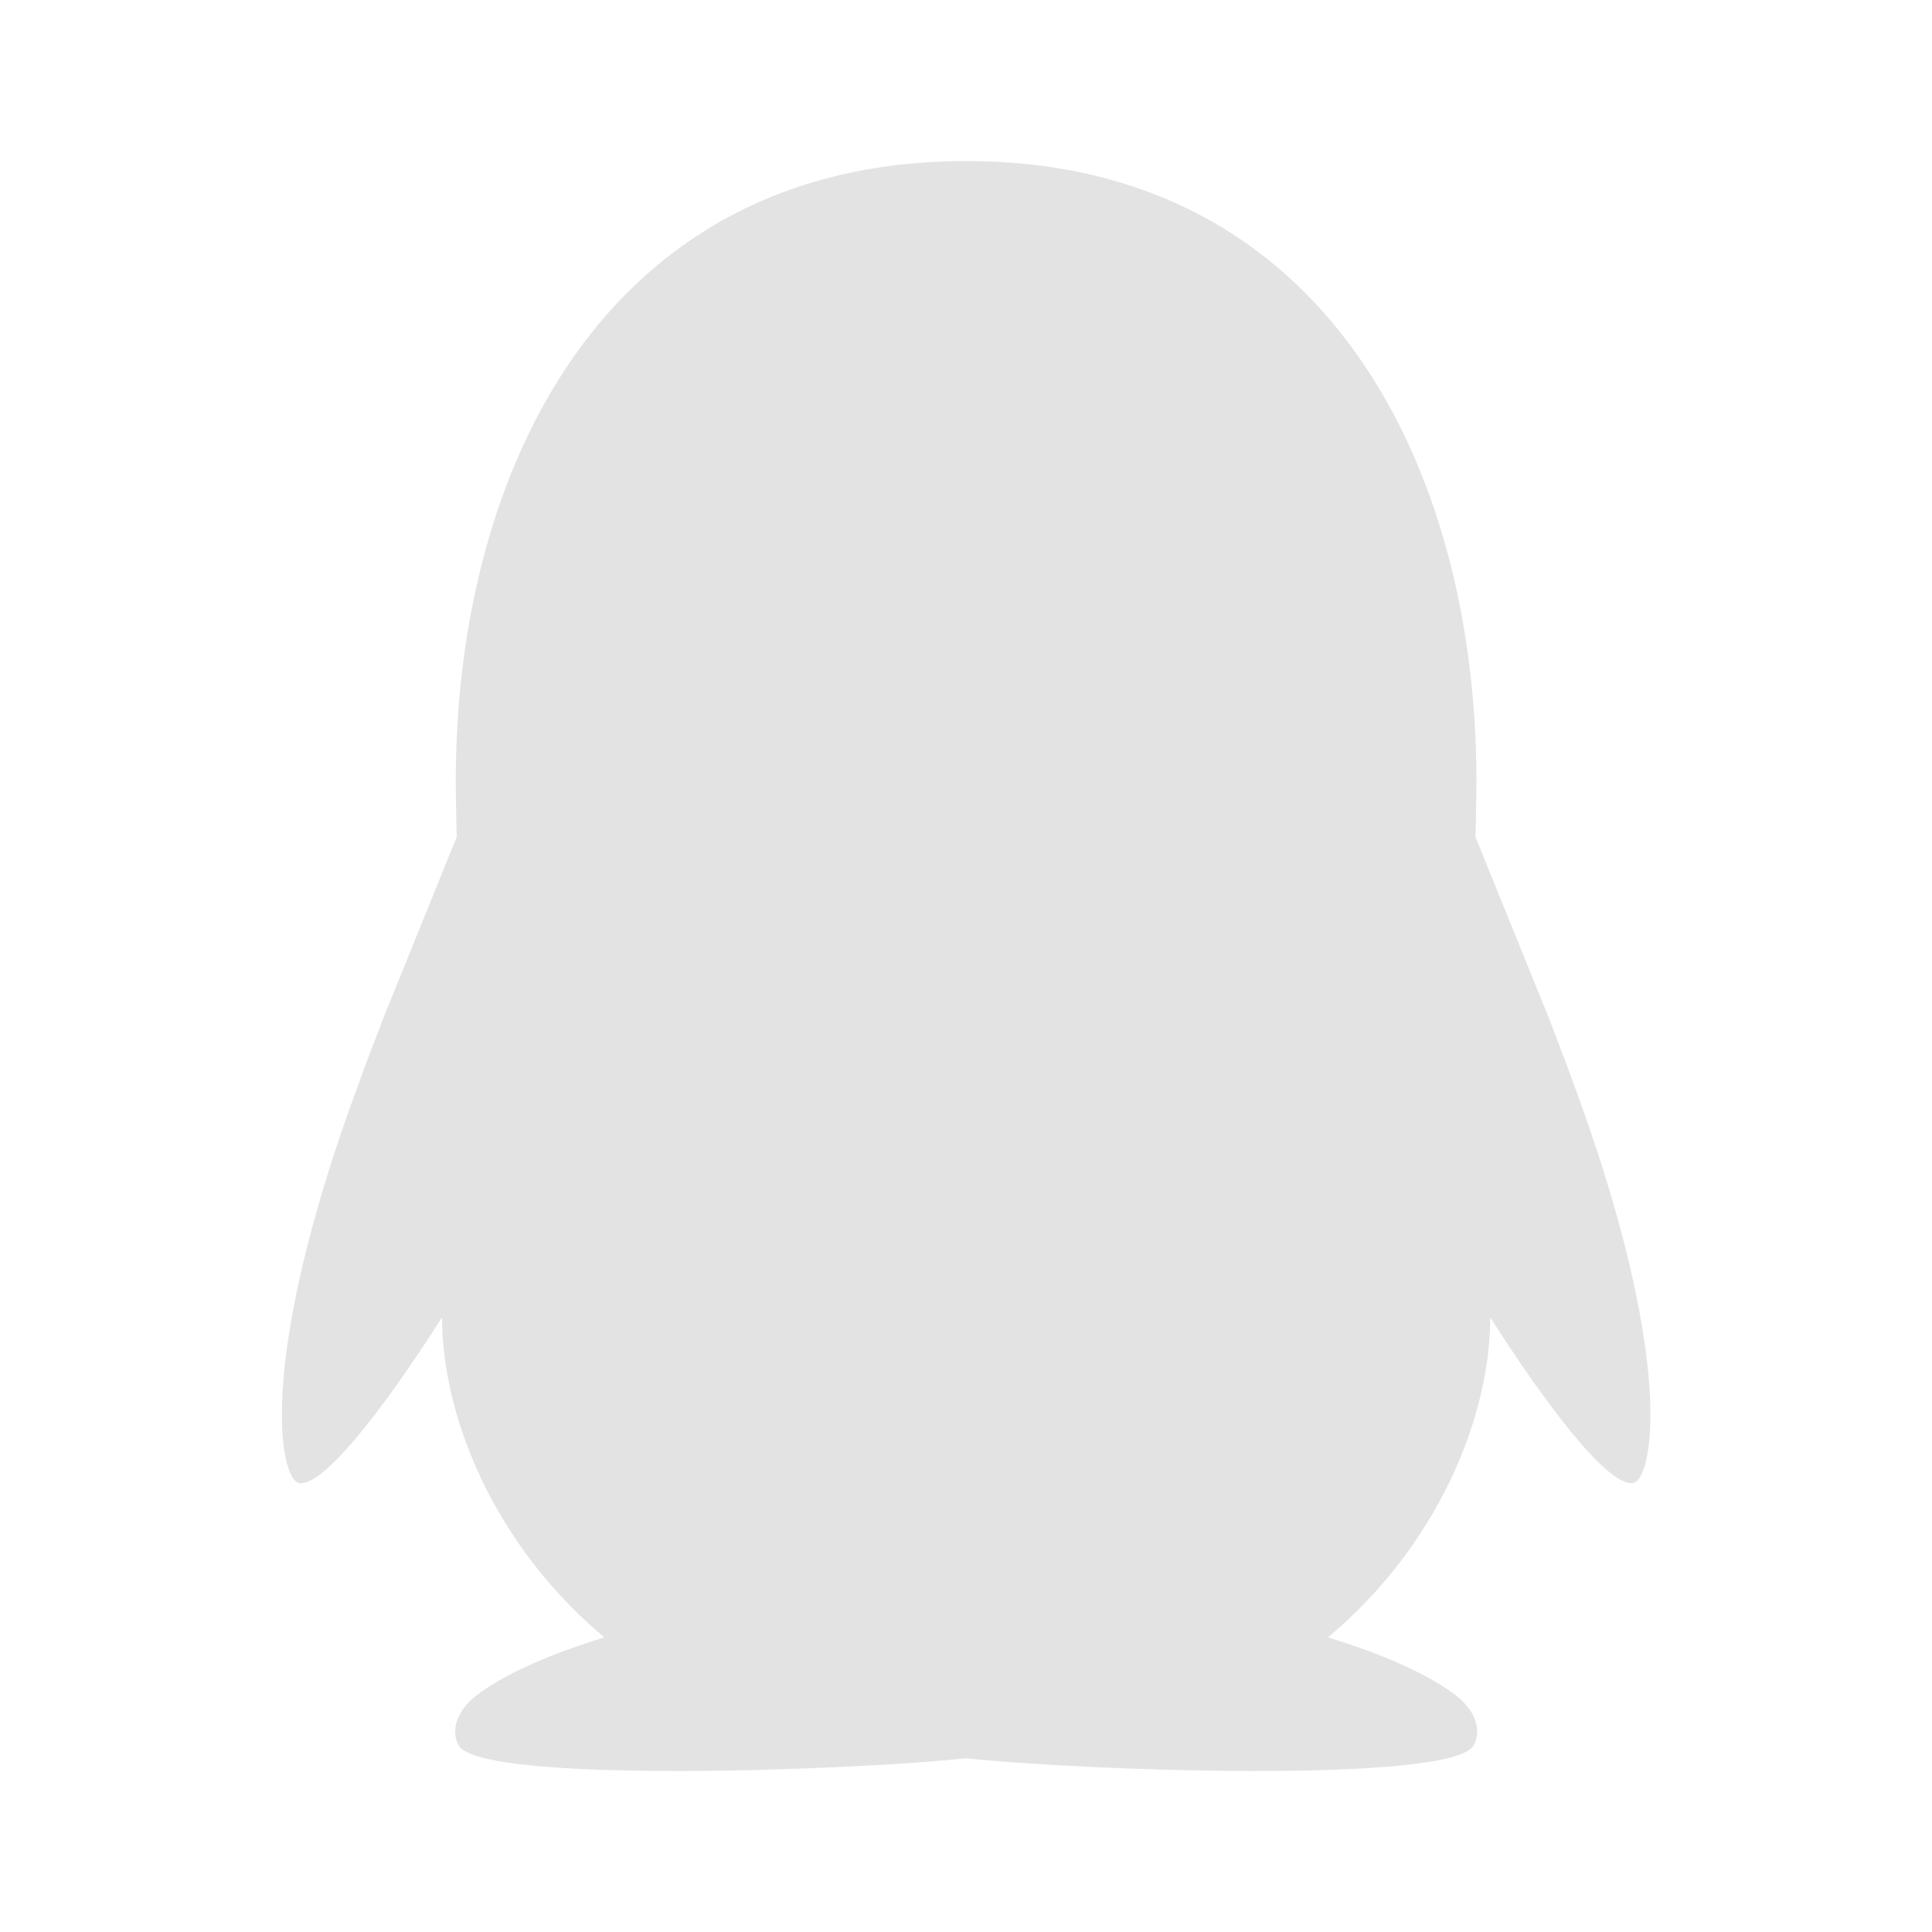 <svg width="20" height="20" viewBox="0 0 20 20" fill="none" xmlns="http://www.w3.org/2000/svg">
<path d="M16.595 12.107C16.445 11.629 16.24 11.071 16.033 10.536L15.274 8.664C15.275 8.642 15.284 8.274 15.284 8.084C15.284 4.883 13.757 1.667 10.001 1.667C6.246 1.667 4.718 4.883 4.718 8.084C4.718 8.274 4.727 8.642 4.728 8.664L3.97 10.536C3.763 11.071 3.557 11.629 3.407 12.107C2.691 14.388 2.923 15.332 3.1 15.353C3.479 15.398 4.576 13.636 4.576 13.636C4.576 14.656 5.107 15.988 6.256 16.95C5.826 17.081 5.299 17.282 4.961 17.529C4.657 17.752 4.695 17.979 4.749 18.07C4.99 18.472 8.879 18.326 10.002 18.201C11.124 18.326 15.014 18.472 15.254 18.07C15.309 17.979 15.347 17.752 15.043 17.529C14.704 17.282 14.177 17.081 13.747 16.95C14.896 15.988 15.427 14.656 15.427 13.636C15.427 13.636 16.524 15.398 16.903 15.353C17.08 15.332 17.312 14.388 16.595 12.107Z" fill="#E3E3E3"/>
</svg>

